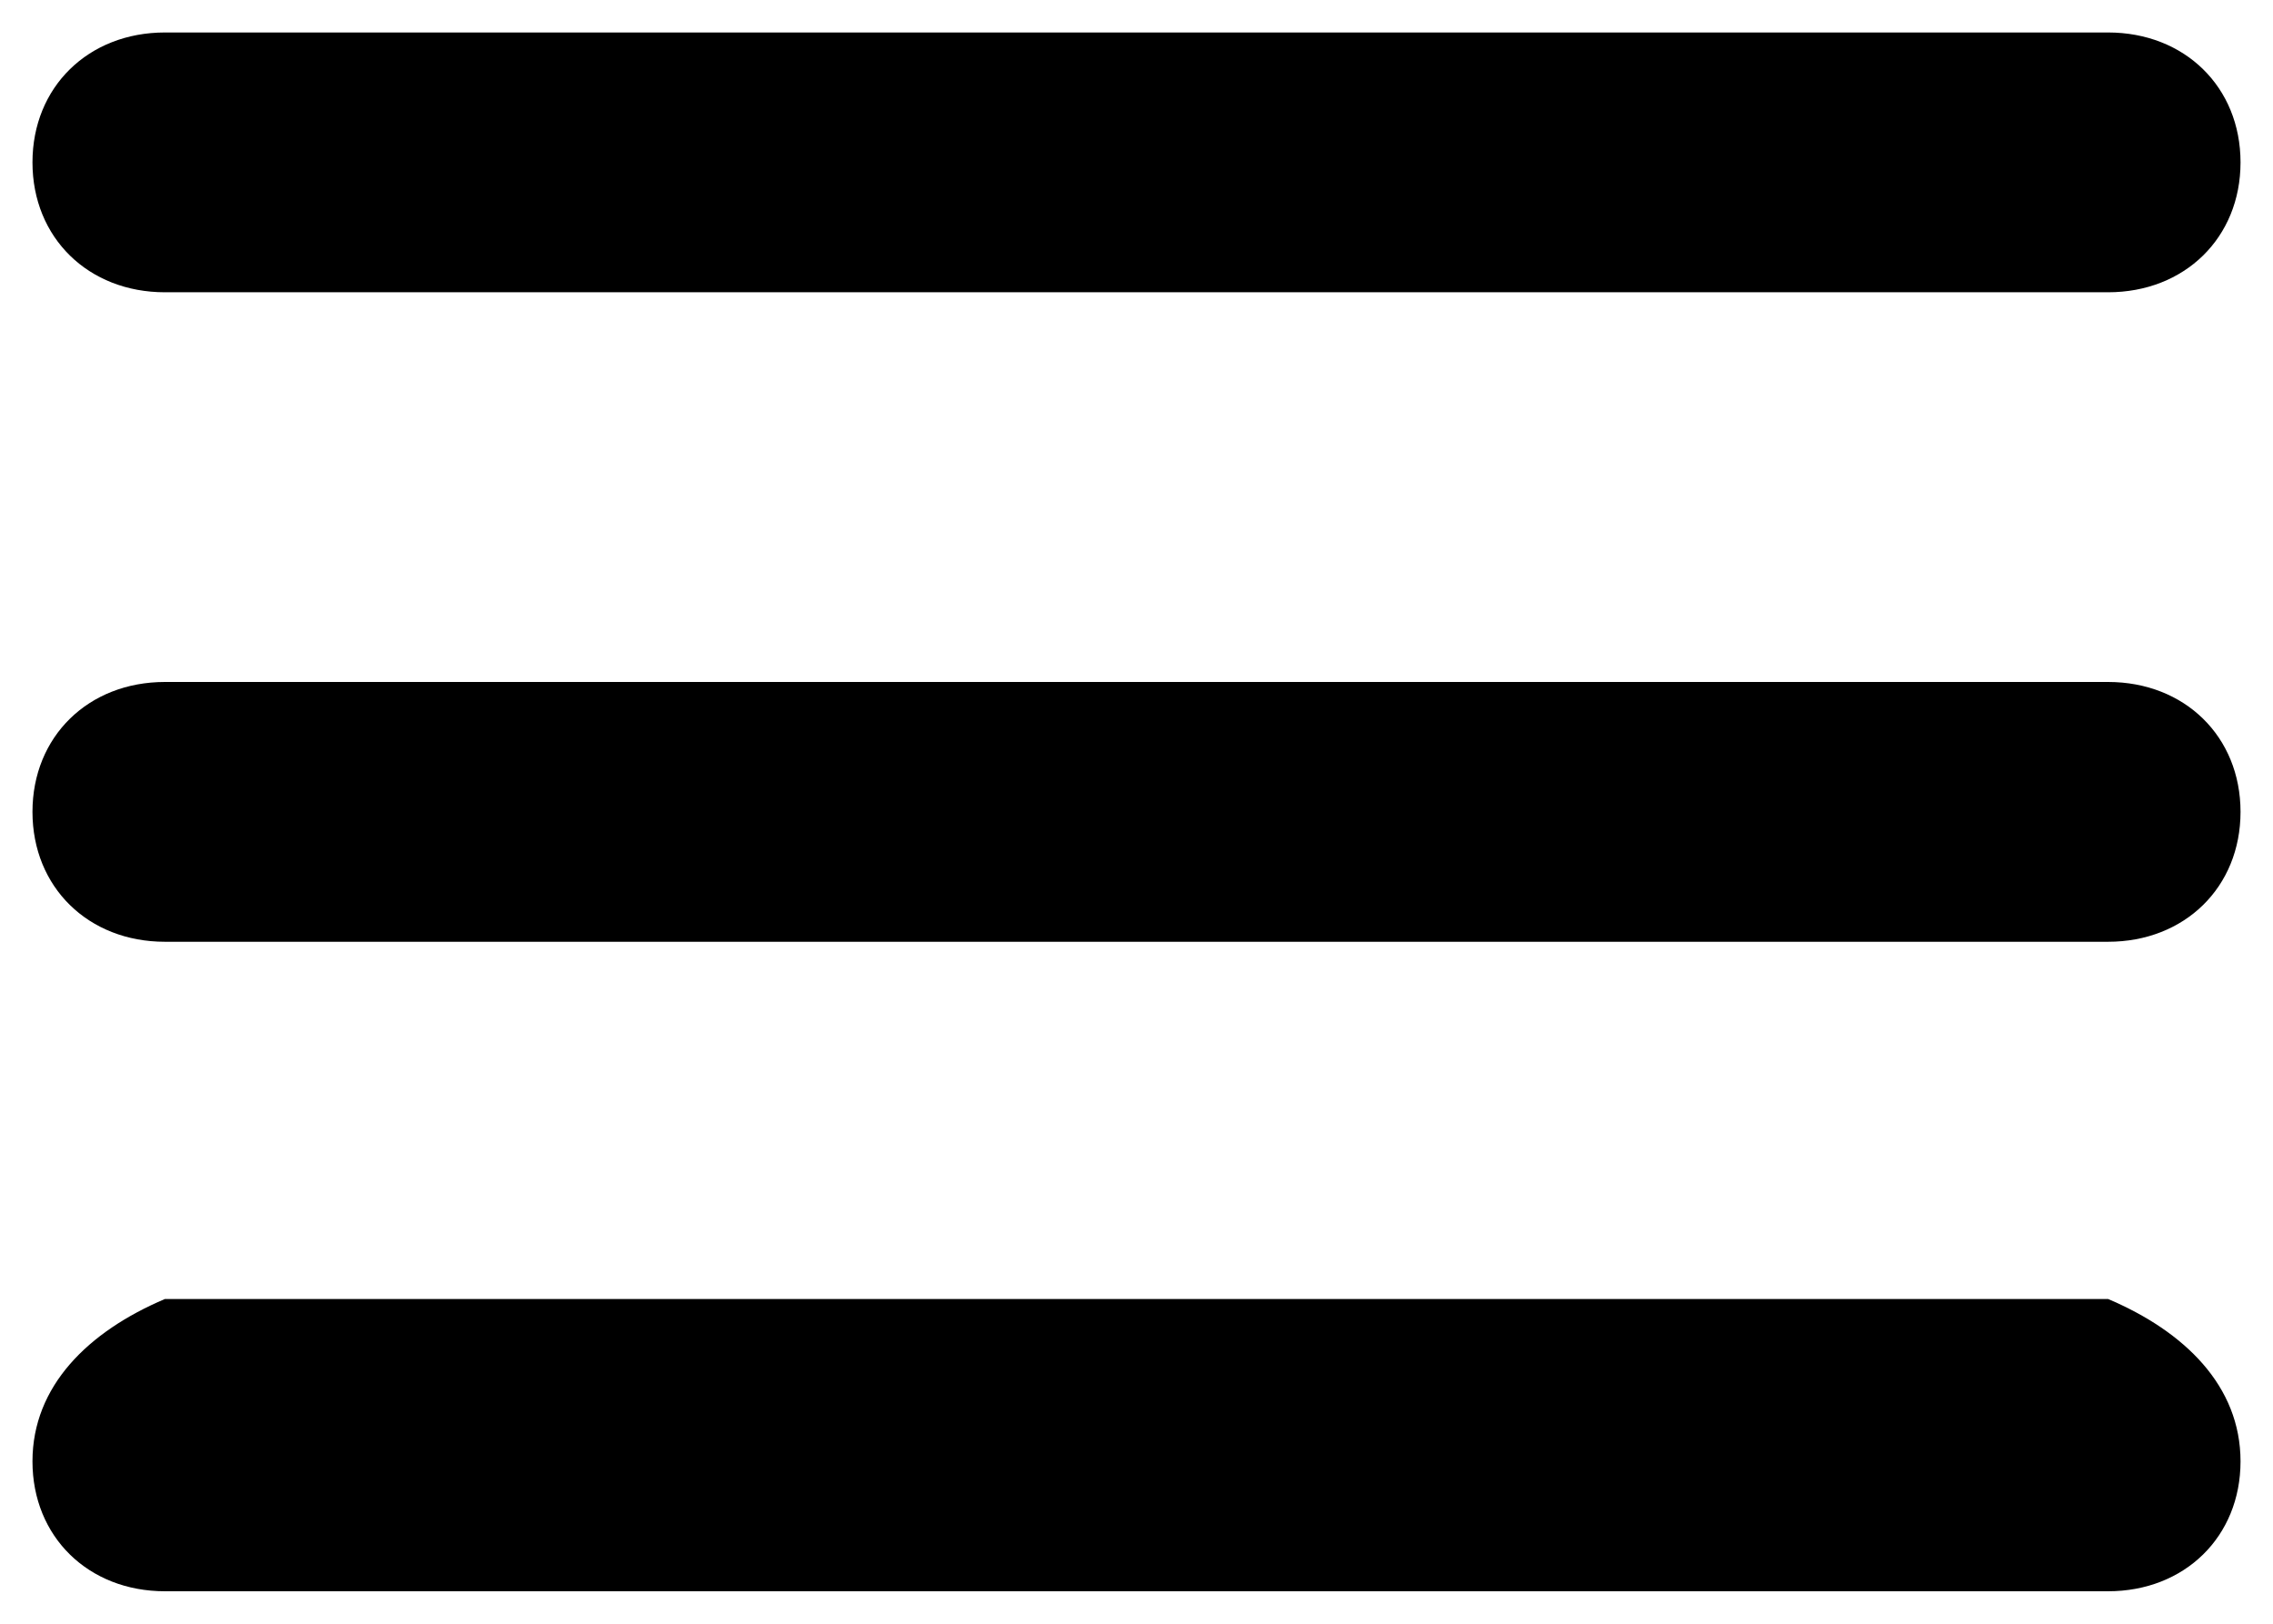 ﻿<?xml version="1.0" encoding="utf-8"?>
<svg version="1.1" xmlns:xlink="http://www.w3.org/1999/xlink" width="28px" height="20px" xmlns="http://www.w3.org/2000/svg">
  <defs>
    <pattern id="BGPattern" patternUnits="userSpaceOnUse" alignment="0 0" imageRepeat="None" />
    <mask fill="white" id="Clip351">
      <path d="M 25.968 3.6  L 2.032 3.6  C 1.088 3.6  0.4 2.928  0.4 2  C 0.4 1.072  1.088 0.4  2.032 0.4  L 25.968 0.4  C 26.912 0.4  27.6 1.072  27.6 2  C 27.6 2.928  26.912 3.6  25.968 3.6  Z M 25.968 11.6  L 2.032 11.6  C 1.088 11.6  0.4 10.928  0.4 10  C 0.4 9.072  1.088 8.4  2.032 8.4  L 25.968 8.4  C 26.912 8.4  27.6 9.072  27.6 10  C 27.6 10.928  26.912 11.6  25.968 11.6  Z M 25.968 19.6  L 2.032 19.6  C 1.088 19.6  0.4 18.928  0.4 18  C 0.4 17.072  1.088 16.4  2.032 16  L 25.968 16  C 26.912 16.4  27.6 17.072  27.6 18  C 27.6 18.928  26.912 19.6  25.968 19.6  Z " fill-rule="evenodd" />
    </mask>
  </defs>
  <g>
    <path d="M 25.968 3.6  L 2.032 3.6  C 1.088 3.6  0.4 2.928  0.4 2  C 0.4 1.072  1.088 0.4  2.032 0.4  L 25.968 0.4  C 26.912 0.4  27.6 1.072  27.6 2  C 27.6 2.928  26.912 3.6  25.968 3.6  Z M 25.968 11.6  L 2.032 11.6  C 1.088 11.6  0.4 10.928  0.4 10  C 0.4 9.072  1.088 8.4  2.032 8.4  L 25.968 8.4  C 26.912 8.4  27.6 9.072  27.6 10  C 27.6 10.928  26.912 11.6  25.968 11.6  Z M 25.968 19.6  L 2.032 19.6  C 1.088 19.6  0.4 18.928  0.4 18  C 0.4 17.072  1.088 16.4  2.032 16  L 25.968 16  C 26.912 16.4  27.6 17.072  27.6 18  C 27.6 18.928  26.912 19.6  25.968 19.6  Z " fill-rule="nonzero" fill="rgba(0, 0, 0, 1)" stroke="none" class="fill" />
    <path d="M 25.968 3.6  L 2.032 3.6  C 1.088 3.6  0.4 2.928  0.4 2  C 0.4 1.072  1.088 0.4  2.032 0.4  L 25.968 0.4  C 26.912 0.4  27.6 1.072  27.6 2  C 27.6 2.928  26.912 3.6  25.968 3.6  Z " stroke-width="0" stroke-dasharray="0" stroke="rgba(255, 255, 255, 0)" fill="none" class="stroke" mask="url(#Clip351)" />
    <path d="M 25.968 11.6  L 2.032 11.6  C 1.088 11.6  0.4 10.928  0.4 10  C 0.4 9.072  1.088 8.4  2.032 8.4  L 25.968 8.4  C 26.912 8.4  27.6 9.072  27.6 10  C 27.6 10.928  26.912 11.6  25.968 11.6  Z " stroke-width="0" stroke-dasharray="0" stroke="rgba(255, 255, 255, 0)" fill="none" class="stroke" mask="url(#Clip351)" />
    <path d="M 25.968 19.6  L 2.032 19.6  C 1.088 19.6  0.4 18.928  0.4 18  C 0.4 17.072  1.088 16.4  2.032 16  L 25.968 16  C 26.912 16.4  27.6 17.072  27.6 18  C 27.6 18.928  26.912 19.6  25.968 19.6  Z " stroke-width="0" stroke-dasharray="0" stroke="rgba(255, 255, 255, 0)" fill="none" class="stroke" mask="url(#Clip351)" />
  </g>
</svg>